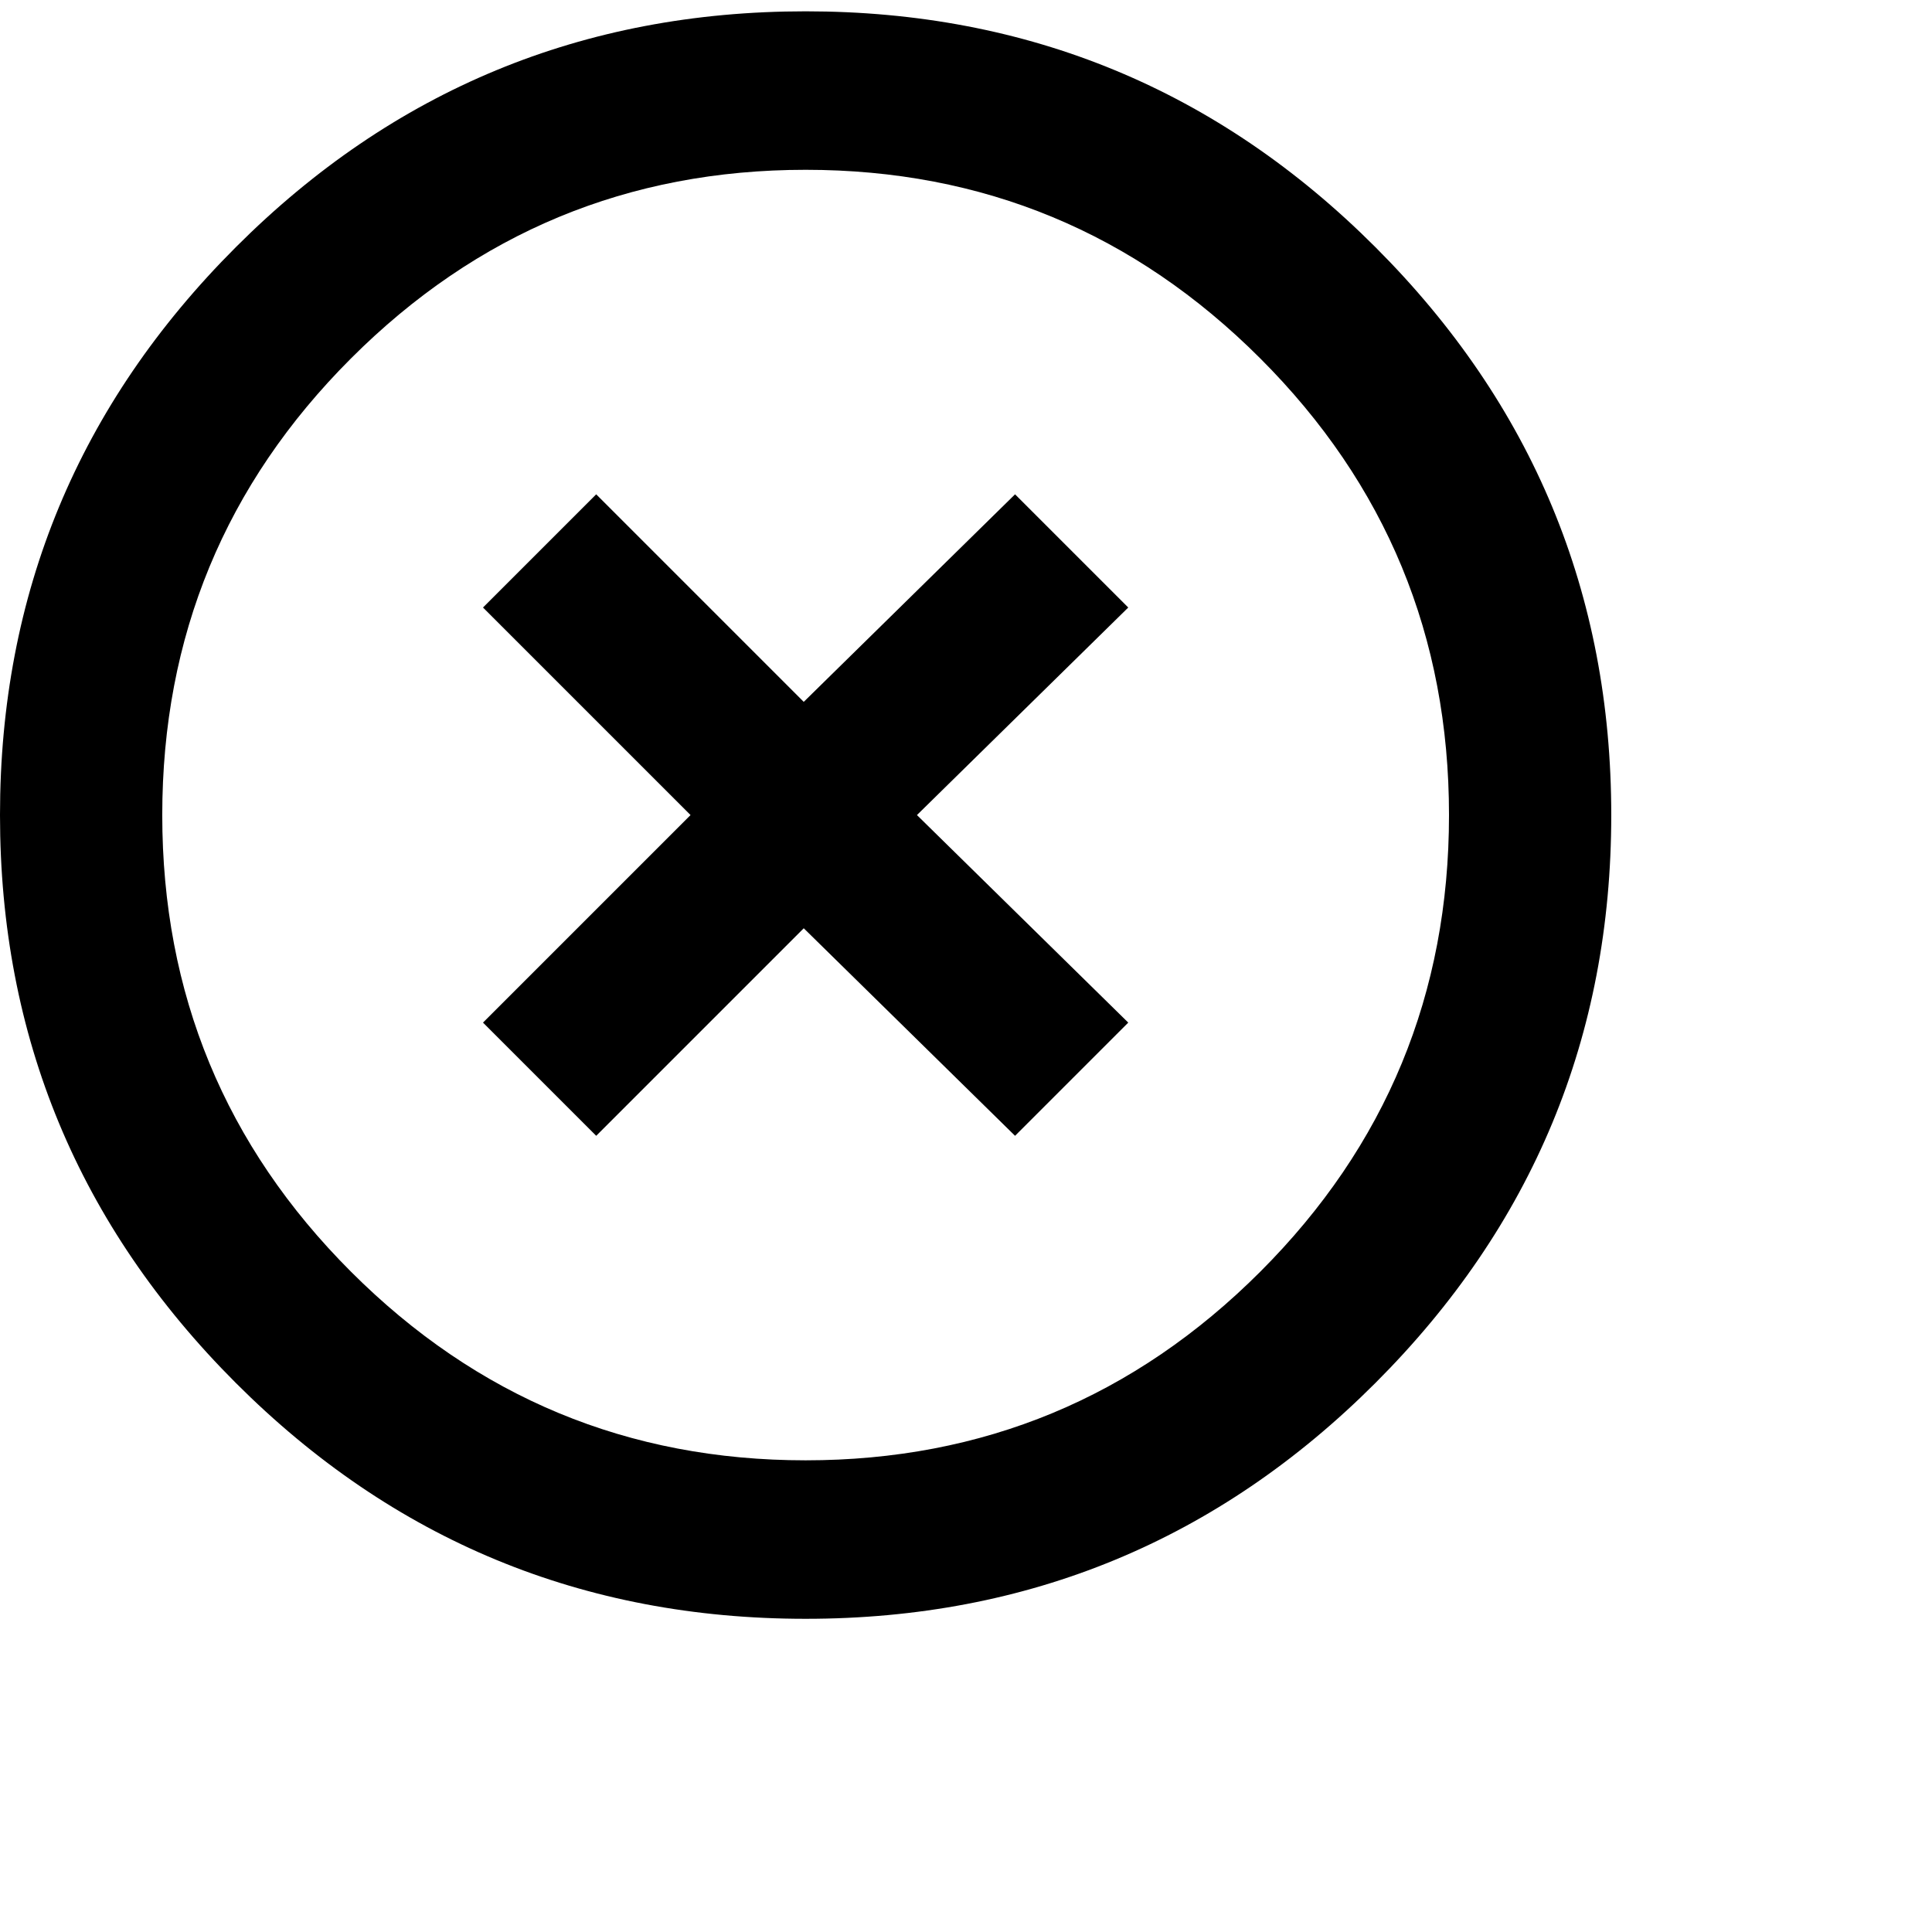 <svg xmlns="http://www.w3.org/2000/svg" version="1.1" viewBox="0 0 512 512" fill="currentColor"><path fill="currentColor" d="m269 131l30 30l-56 55l56 55l-30 30l-56-55l-55 55l-30-30l55-55l-55-55l30-30l55 55zM213.5 3q88.5 0 151 62.5T427 216t-62.5 150.5t-151 62.5t-151-62.5T0 216T62.5 65.5T213.5 3m0 384q70.5 0 120.5-50t50-121t-50-121t-120.5-50T93 95T43 216t50 121t120.5 50"/></svg>